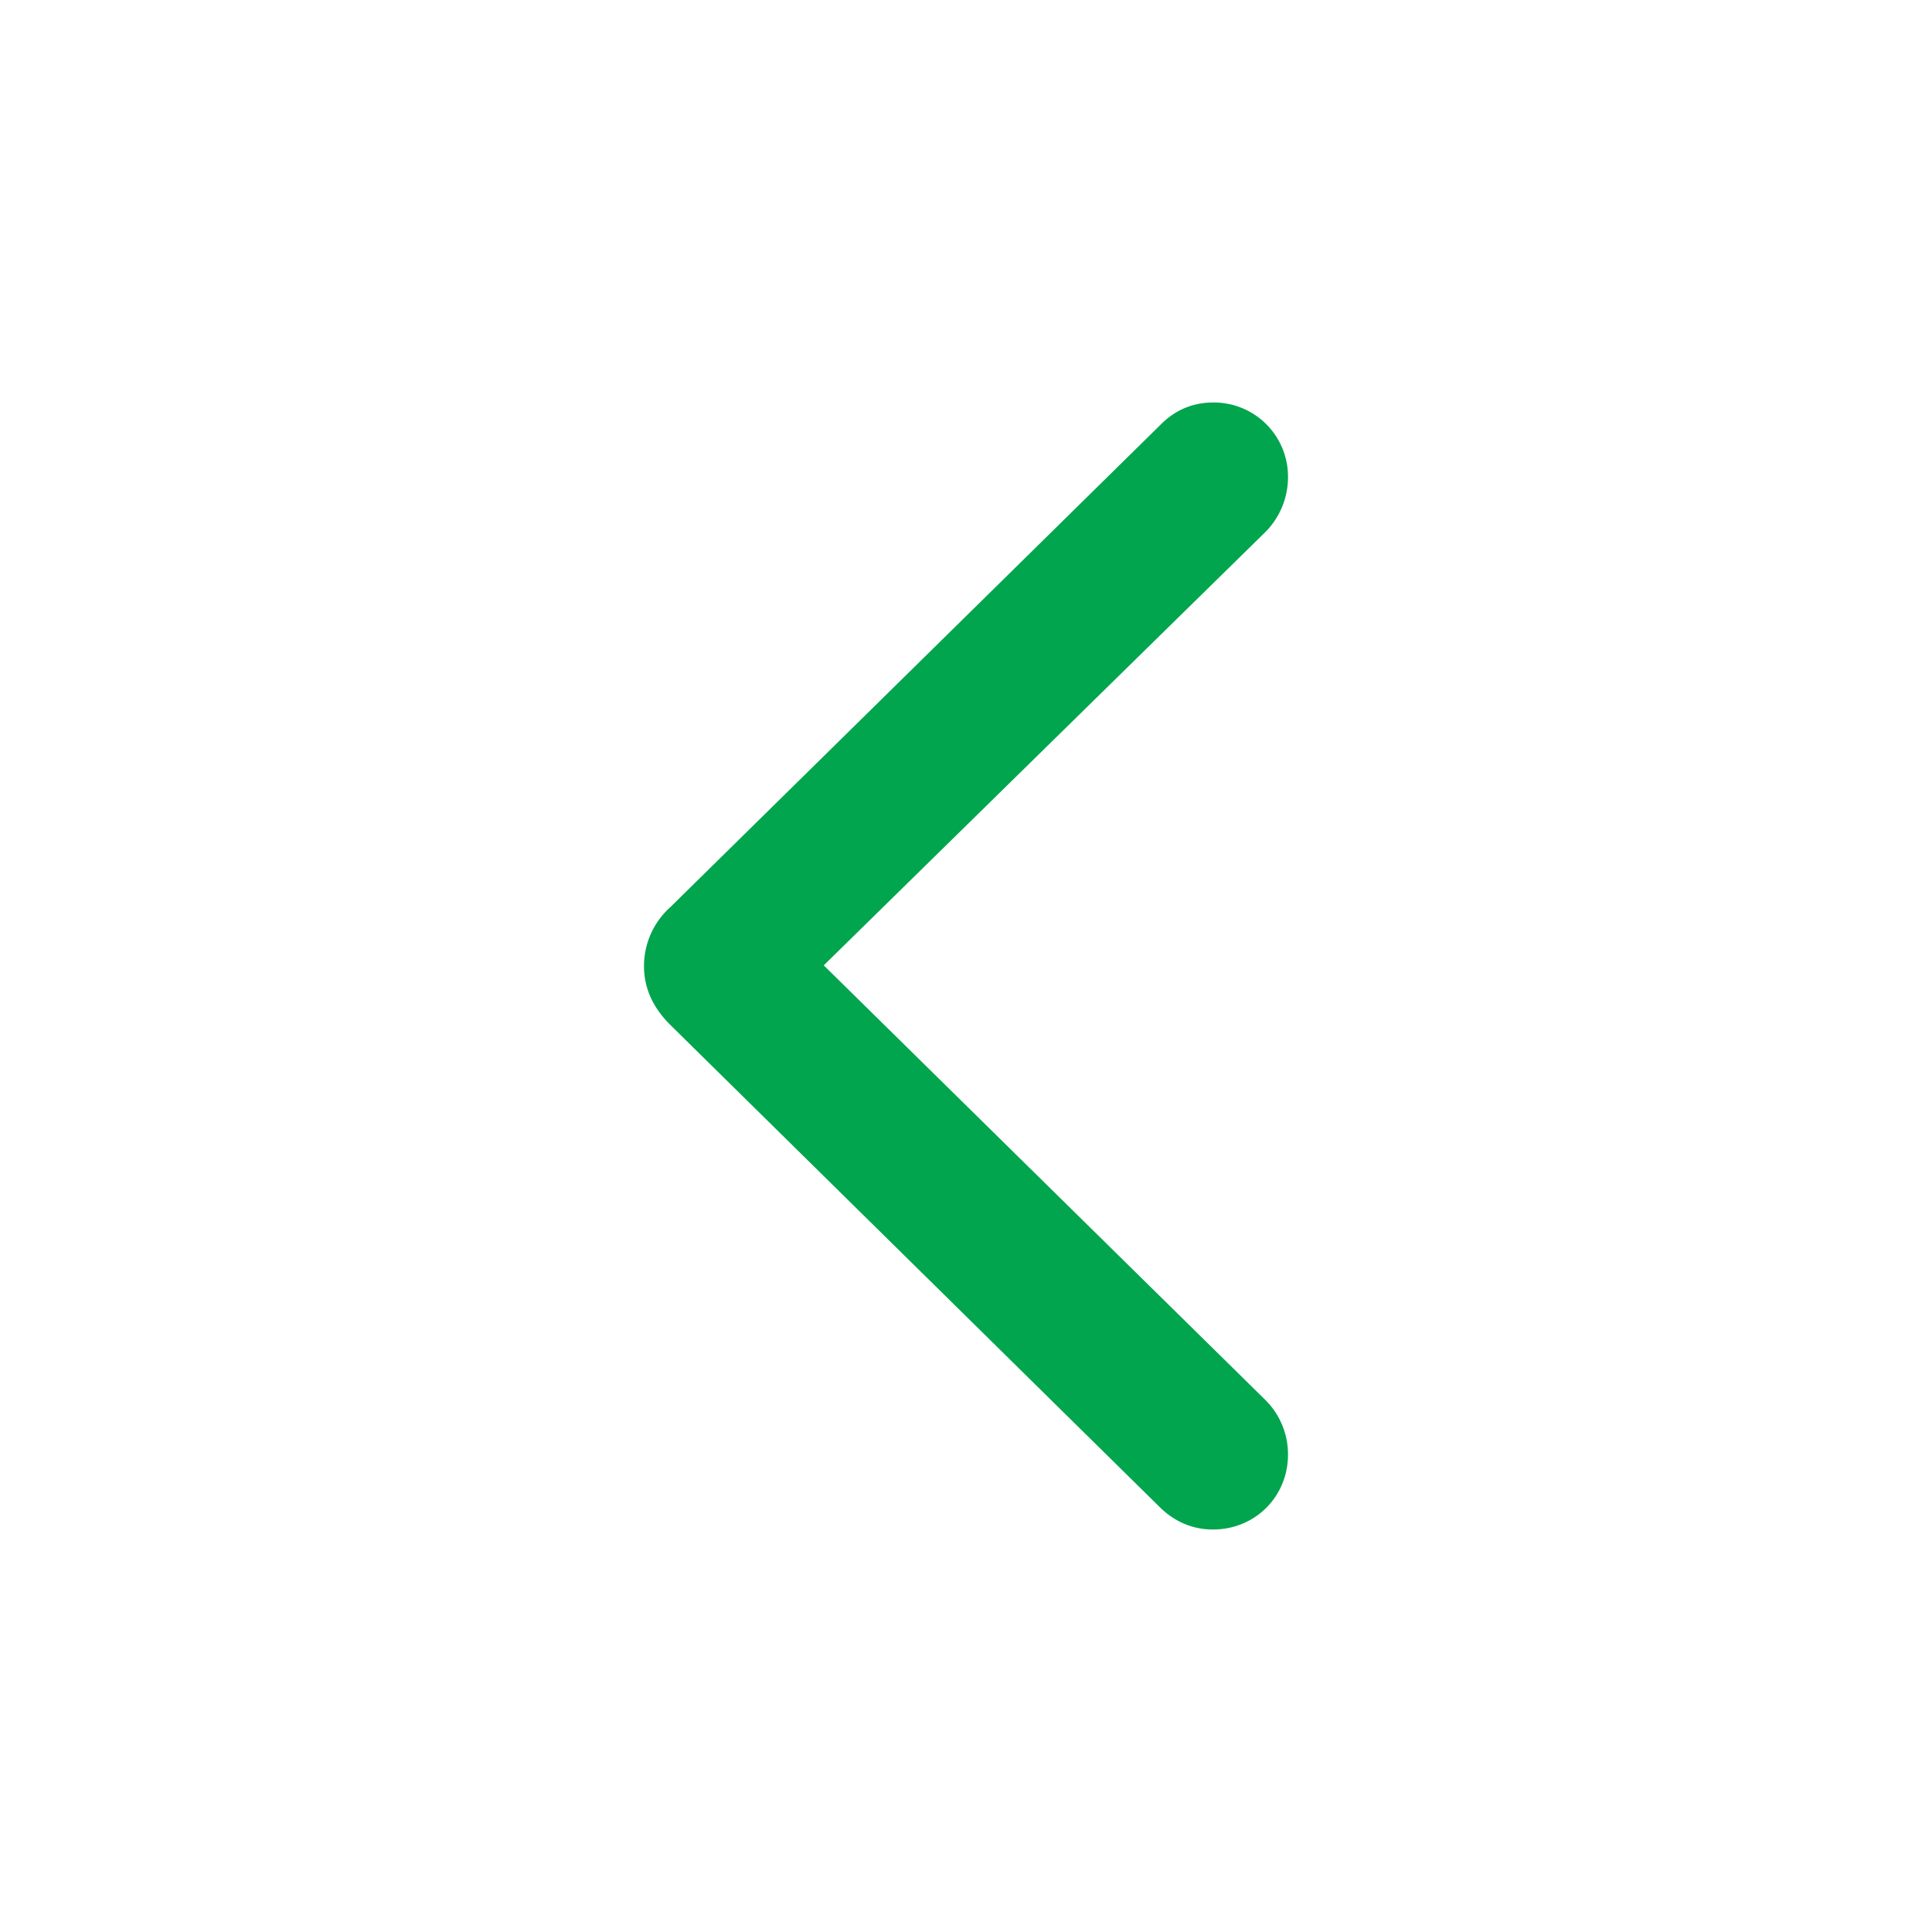 <svg xmlns="http://www.w3.org/2000/svg" width="24" height="24" viewBox="0 0 24 24">
    <path fill="#01A54E" fill-rule="evenodd" d="M15.068 19c.525 0 .932-.41.932-.931a.952.952 0 00-.282-.679l-5.485-5.398 5.485-5.382A.966.966 0 0016 5.93.921.921 0 0015.068 5c-.251 0-.47.095-.643.268L8.33 11.266A.983.983 0 008 12c0 .276.11.513.321.726l6.096 6.006c.18.173.4.268.65.268z"/>
</svg>
